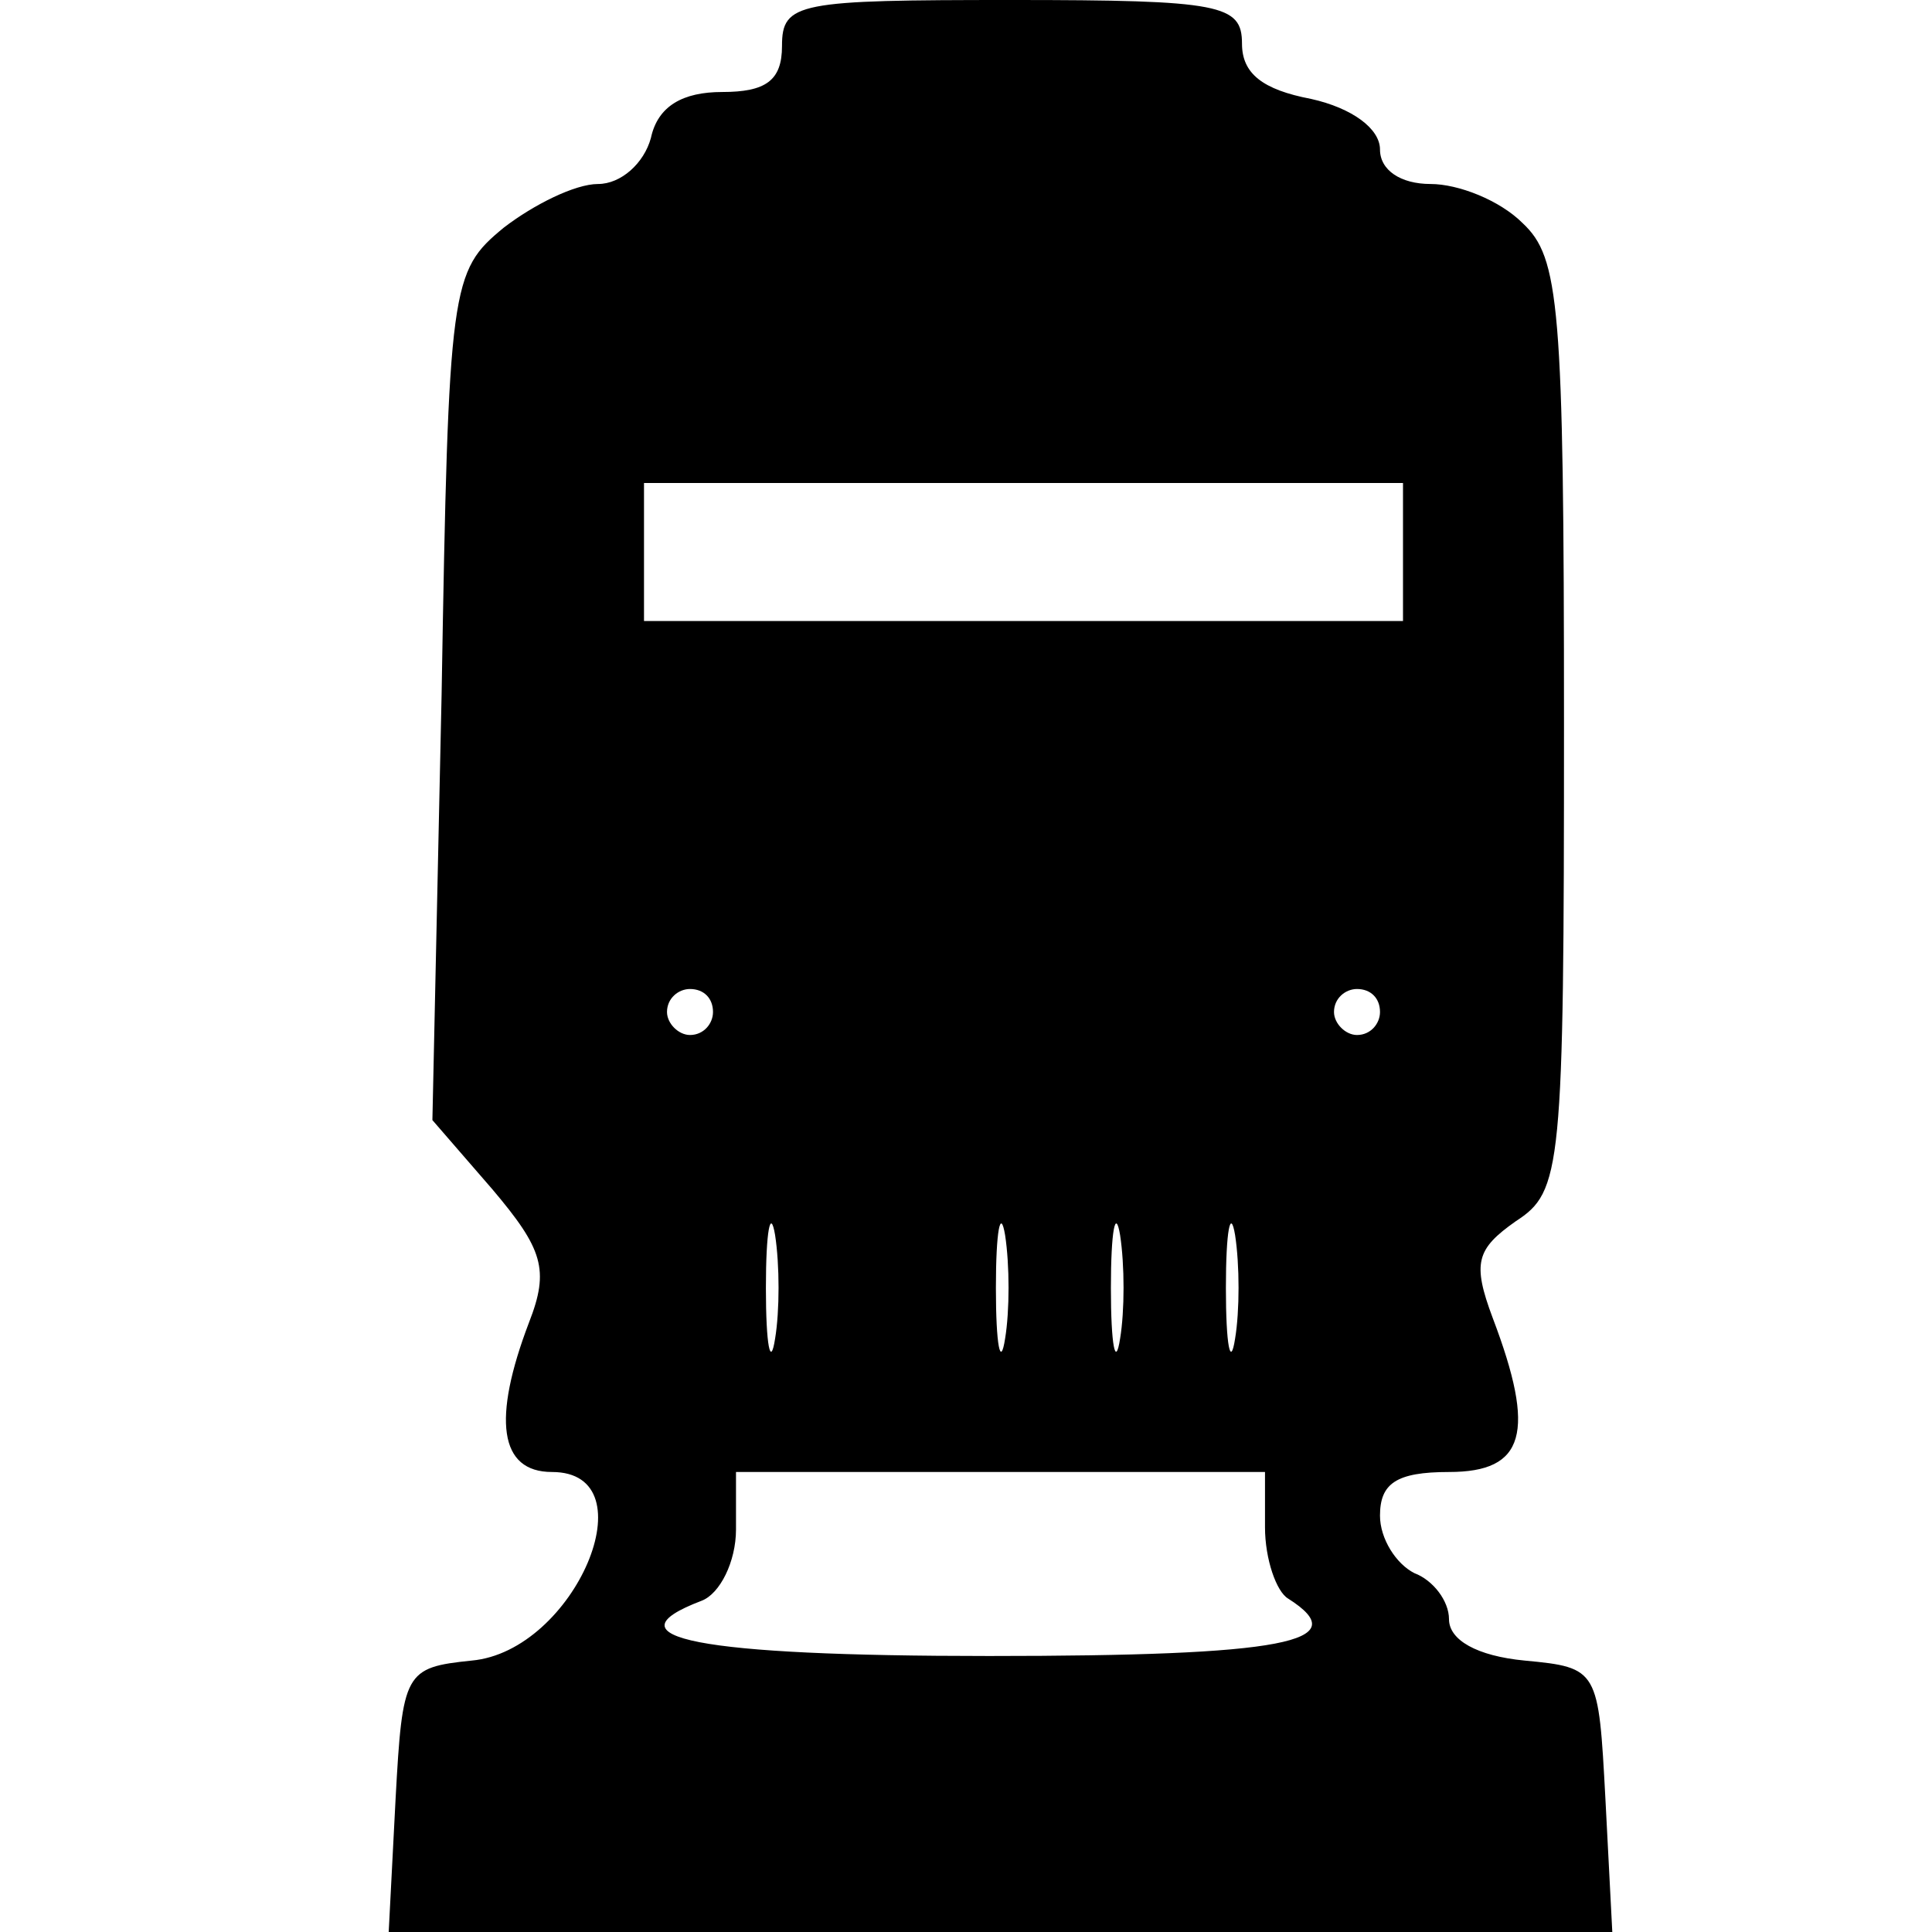<?xml version="1.0" encoding="UTF-8"?>
<!DOCTYPE svg  PUBLIC '-//W3C//DTD SVG 20010904//EN'  'http://www.w3.org/TR/2001/REC-SVG-20010904/DTD/svg10.dtd'>
<svg width="84pt" height="84pt" version="1.0" viewBox="0 0 84 84" xmlns="http://www.w3.org/2000/svg">
	<g transform="translate(0 84) scale(.1 -.1)">
		<path d="m340 820c0-15-7-20-26-20-17 0-28-6-31-20-3-11-13-20-23-20s-28-9-41-19c-23-19-24-24-27-203l-4-185 26-30c22-26 25-35 16-58-16-42-13-65 10-65 43 0 10-78-35-82-29-3-30-5-33-60l-3-58h266 266l-3 58c-3 56-3 57-35 60-21 2-33 9-33 18 0 8-7 17-15 20-8 4-15 15-15 25 0 14 7 19 30 19 33 0 38 17 19 67-9 24-7 30 10 42 20 13 21 22 21 216 0 183-2 203-18 218-10 10-28 17-40 17-13 0-22 6-22 15s-12 18-30 22c-21 4-30 11-30 24 0 17-9 19-100 19-93 0-100-1-100-20zm270-220v-30h-165-165v30 30h165 165v-30zm-300-200c0-5-4-10-10-10-5 0-10 5-10 10 0 6 5 10 10 10 6 0 10-4 10-10zm290 0c0-5-4-10-10-10-5 0-10 5-10 10 0 6 5 10 10 10 6 0 10-4 10-10zm-263-142c-2-13-4-3-4 22s2 35 4 23c2-13 2-33 0-45zm100 0c-2-13-4-3-4 22s2 35 4 23c2-13 2-33 0-45zm50 0c-2-13-4-3-4 22s2 35 4 23c2-13 2-33 0-45zm50 0c-2-13-4-3-4 22s2 35 4 23c2-13 2-33 0-45zm13-82c0-14 5-28 10-31 30-19-2-25-130-25-127 0-167 8-125 24 8 3 15 17 15 31v25h115 115v-24z"/>
	</g>
</svg>
